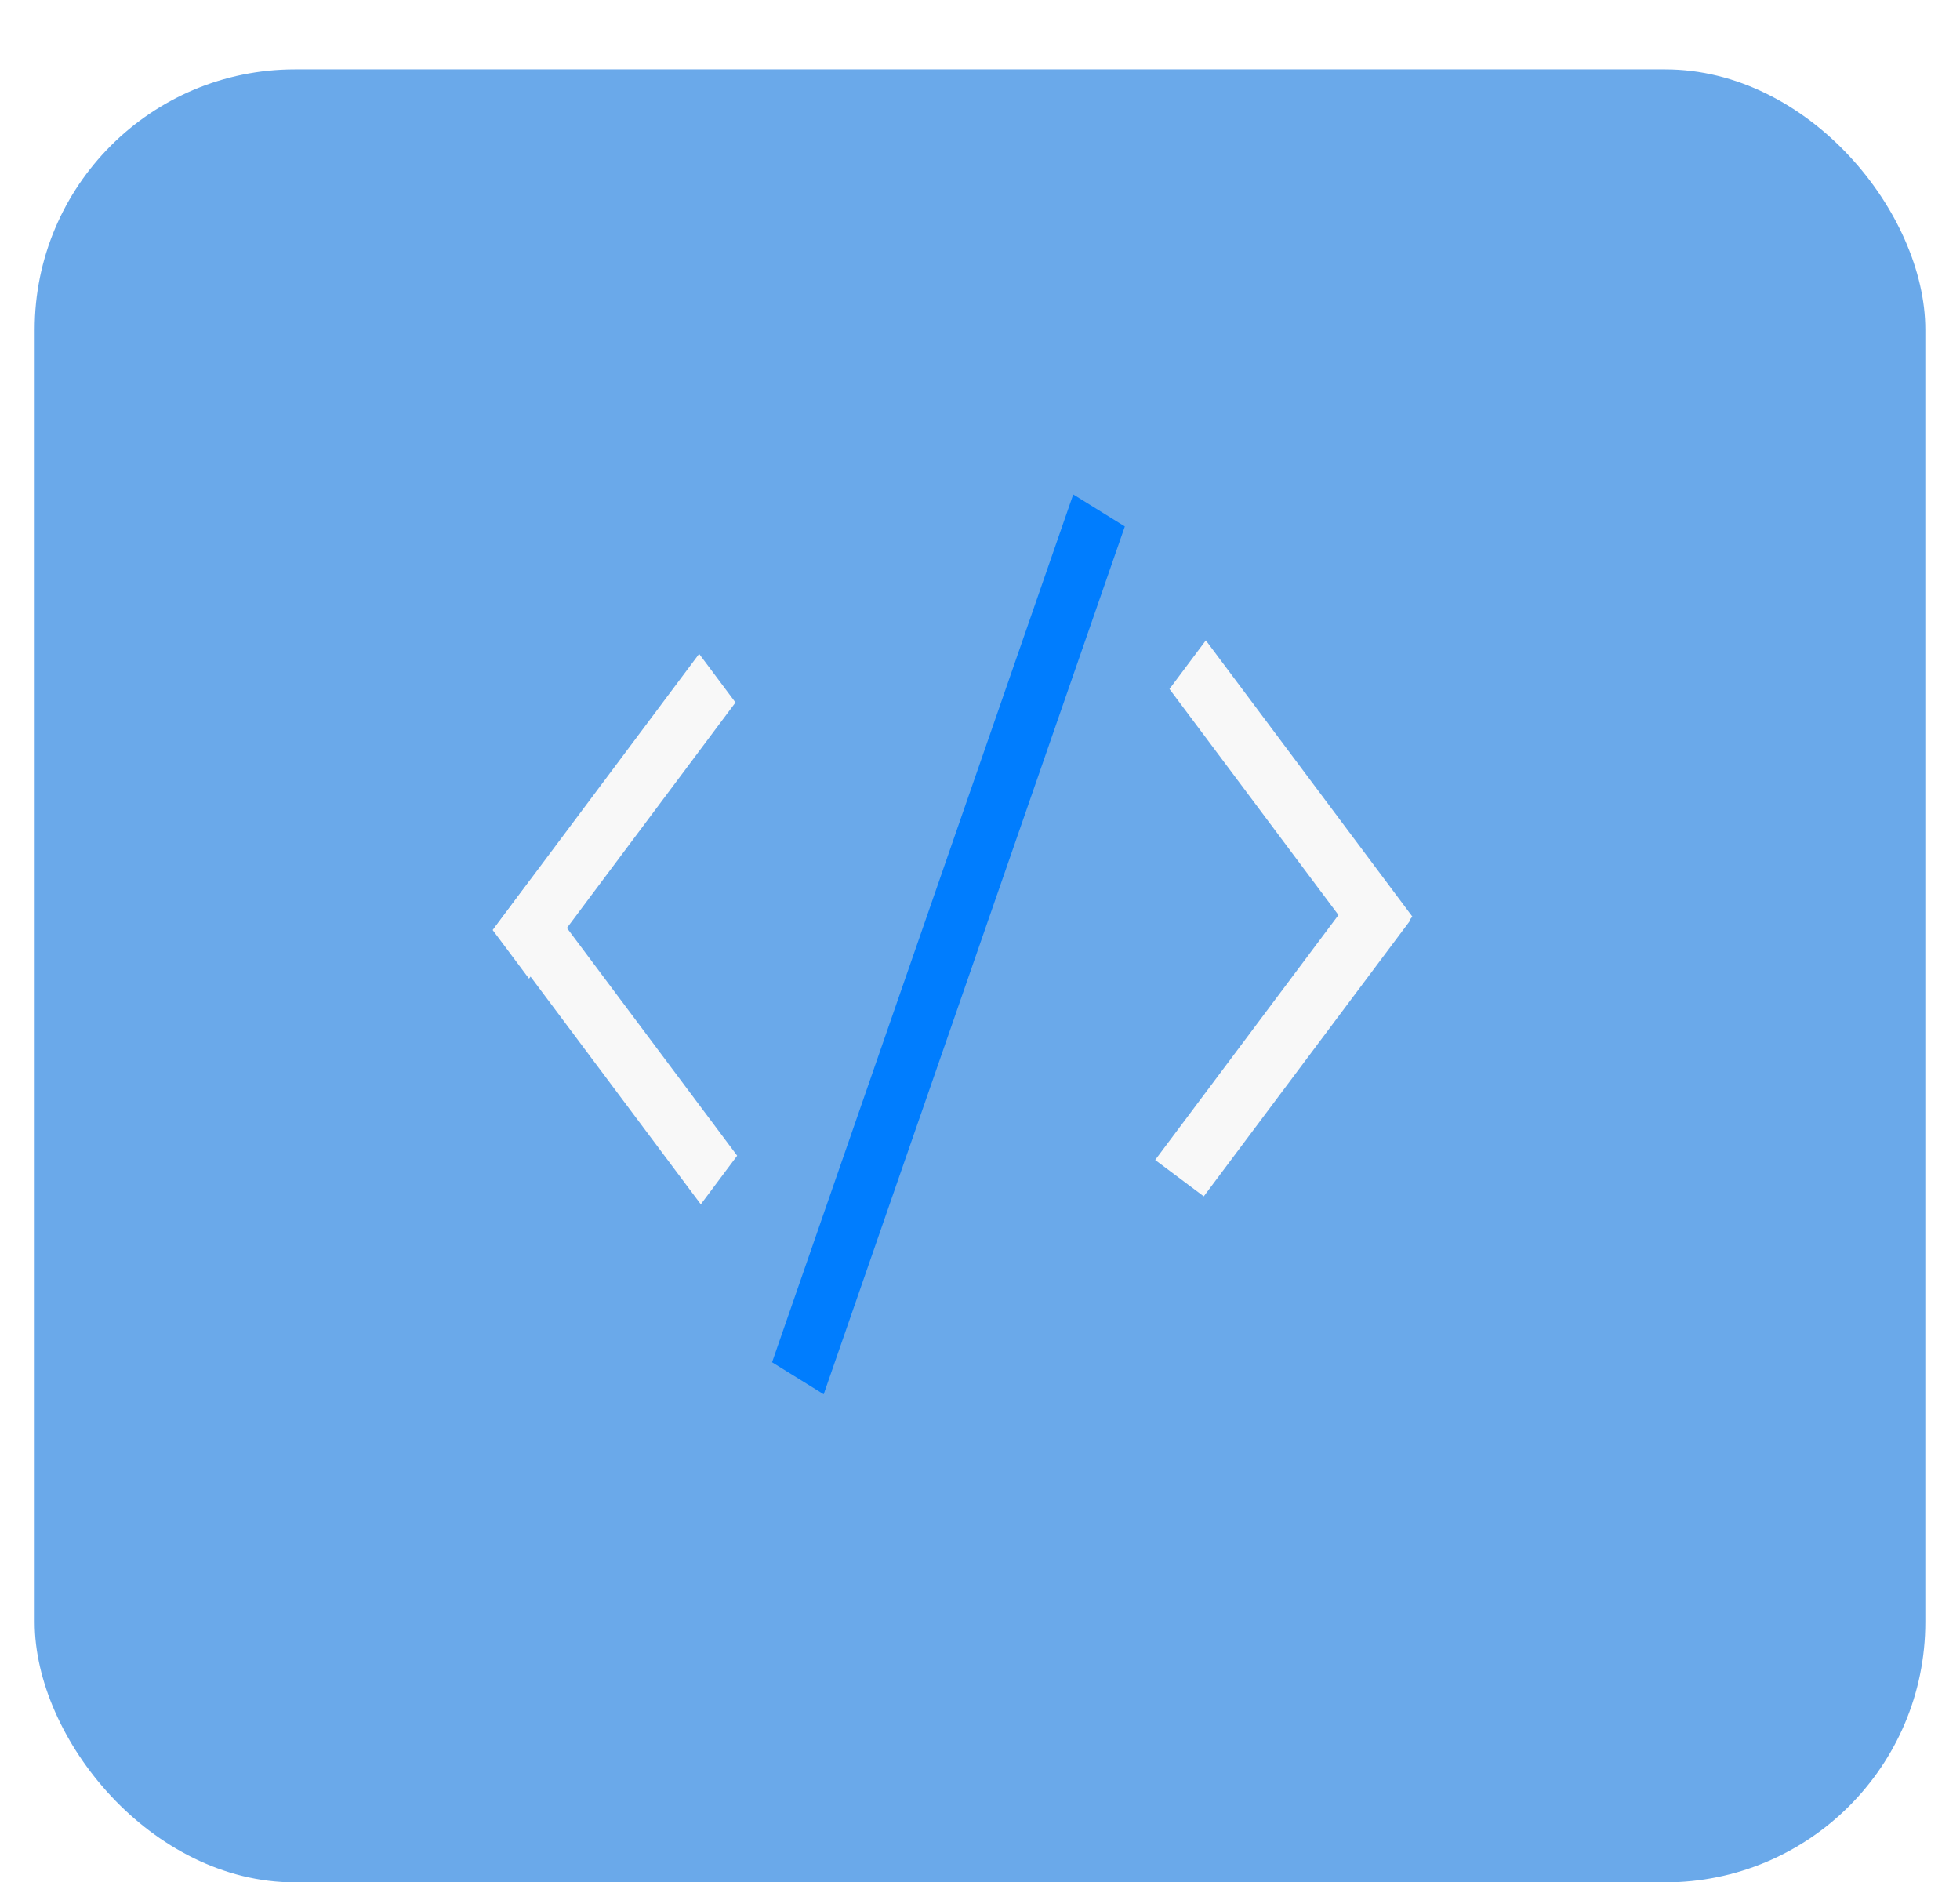 <svg width="226" height="217" viewBox="0 0 226 217" fill="none" xmlns="http://www.w3.org/2000/svg">
<g filter="url(#filter0_dd_135_35)">
<rect x="4" width="218" height="209" rx="30" fill="#6AA9EA"/>
</g>
<line y1="-3.5" x2="105.866" y2="-3.5" transform="matrix(-0.328 0.945 -0.85 -0.527 123.75 57)" stroke="#007DFE" stroke-width="7"/>
<line y1="-3.5" x2="39.746" y2="-3.5" transform="matrix(0.599 -0.801 0.599 0.801 61 112.82)" stroke="#F8F8F8" stroke-width="7"/>
<line y1="-3.5" x2="39.746" y2="-3.5" transform="matrix(0.599 0.801 -0.599 0.801 57 107)" stroke="#F8F8F8" stroke-width="7"/>
<path d="M136 135.82L159.816 104" stroke="#F8F8F8" stroke-width="7"/>
<line y1="-3.5" x2="39.746" y2="-3.5" transform="matrix(0.599 0.801 -0.599 0.801 134.847 79.429)" stroke="#F8F8F8" stroke-width="7"/>
<defs>
<filter id="filter0_dd_135_35" x="0" y="0" width="226" height="217" filterUnits="userSpaceOnUse" color-interpolation-filters="sRGB">
<feFlood flood-opacity="0" result="BackgroundImageFix"/>
<feColorMatrix in="SourceAlpha" type="matrix" values="0 0 0 0 0 0 0 0 0 0 0 0 0 0 0 0 0 0 127 0" result="hardAlpha"/>
<feOffset dy="4"/>
<feGaussianBlur stdDeviation="2"/>
<feComposite in2="hardAlpha" operator="out"/>
<feColorMatrix type="matrix" values="0 0 0 0 0 0 0 0 0 0 0 0 0 0 0 0 0 0 0.25 0"/>
<feBlend mode="normal" in2="BackgroundImageFix" result="effect1_dropShadow_135_35"/>
<feColorMatrix in="SourceAlpha" type="matrix" values="0 0 0 0 0 0 0 0 0 0 0 0 0 0 0 0 0 0 127 0" result="hardAlpha"/>
<feOffset dy="4"/>
<feGaussianBlur stdDeviation="2"/>
<feComposite in2="hardAlpha" operator="out"/>
<feColorMatrix type="matrix" values="0 0 0 0 0 0 0 0 0 0 0 0 0 0 0 0 0 0 0.25 0"/>
<feBlend mode="normal" in2="effect1_dropShadow_135_35" result="effect2_dropShadow_135_35"/>
<feBlend mode="normal" in="SourceGraphic" in2="effect2_dropShadow_135_35" result="shape"/>
</filter>
</defs>
</svg>
